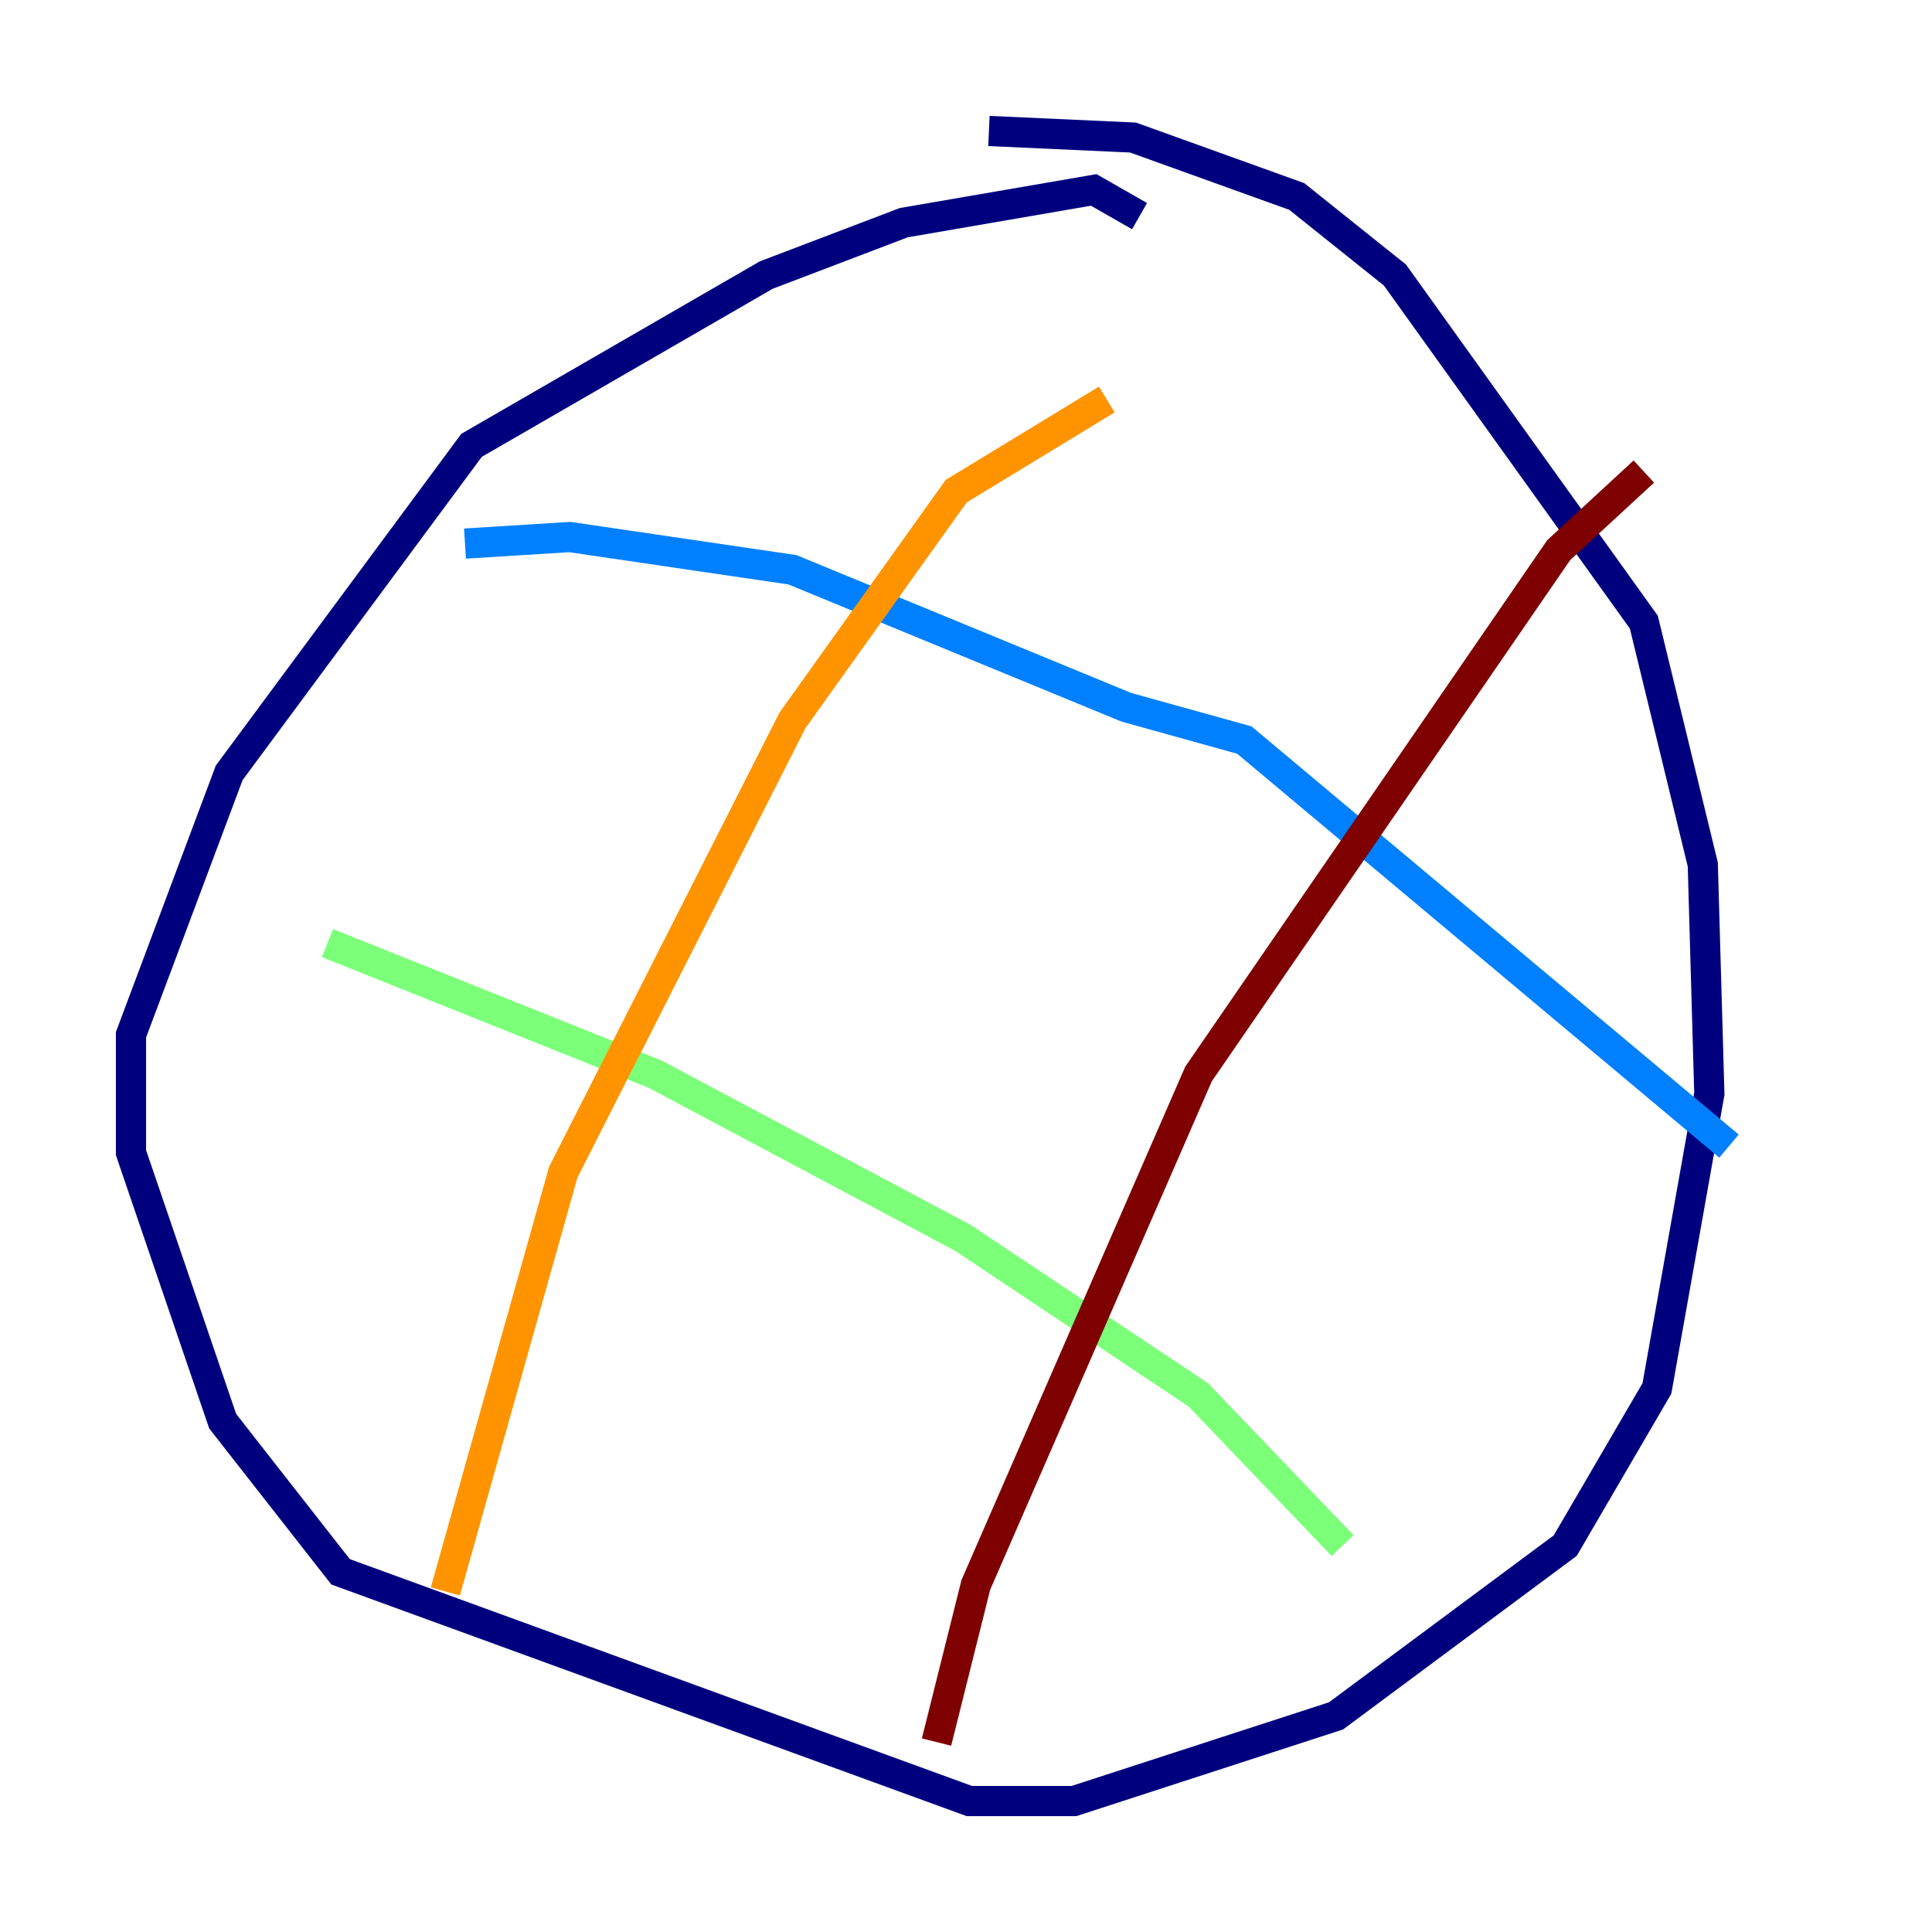 <?xml version="1.0" encoding="utf-8" ?>
<svg baseProfile="tiny" height="128" version="1.2" viewBox="0,0,128,128" width="128" xmlns="http://www.w3.org/2000/svg" xmlns:ev="http://www.w3.org/2001/xml-events" xmlns:xlink="http://www.w3.org/1999/xlink"><defs /><polyline fill="none" points="75.498,14.319 72.461,12.583 59.878,14.752 50.766,18.224 31.241,29.505 15.186,51.2 8.678,68.556 8.678,76.366 14.752,94.156 22.563,104.136 64.217,119.322 71.159,119.322 88.515,113.681 103.702,102.4 109.776,91.986 113.248,72.461 112.814,57.275 108.909,41.22 92.42,18.224 85.912,13.017 75.064,9.112 65.519,8.678" stroke="#00007f" stroke-width="2" /><polyline fill="none" points="30.807,36.014 37.749,35.58 52.502,37.749 74.63,46.861 82.441,49.031 114.549,75.932" stroke="#0080ff" stroke-width="2" /><polyline fill="none" points="21.695,62.481 43.39,71.159 63.783,82.007 79.403,92.42 88.949,102.4" stroke="#7cff79" stroke-width="2" /><polyline fill="none" points="29.505,105.437 37.315,77.668 52.502,47.729 63.349,32.542 73.329,26.468" stroke="#ff9400" stroke-width="2" /><polyline fill="none" points="62.047,115.417 64.651,105.003 79.403,71.159 103.268,36.447 108.909,31.241" stroke="#7f0000" stroke-width="2" /></svg>